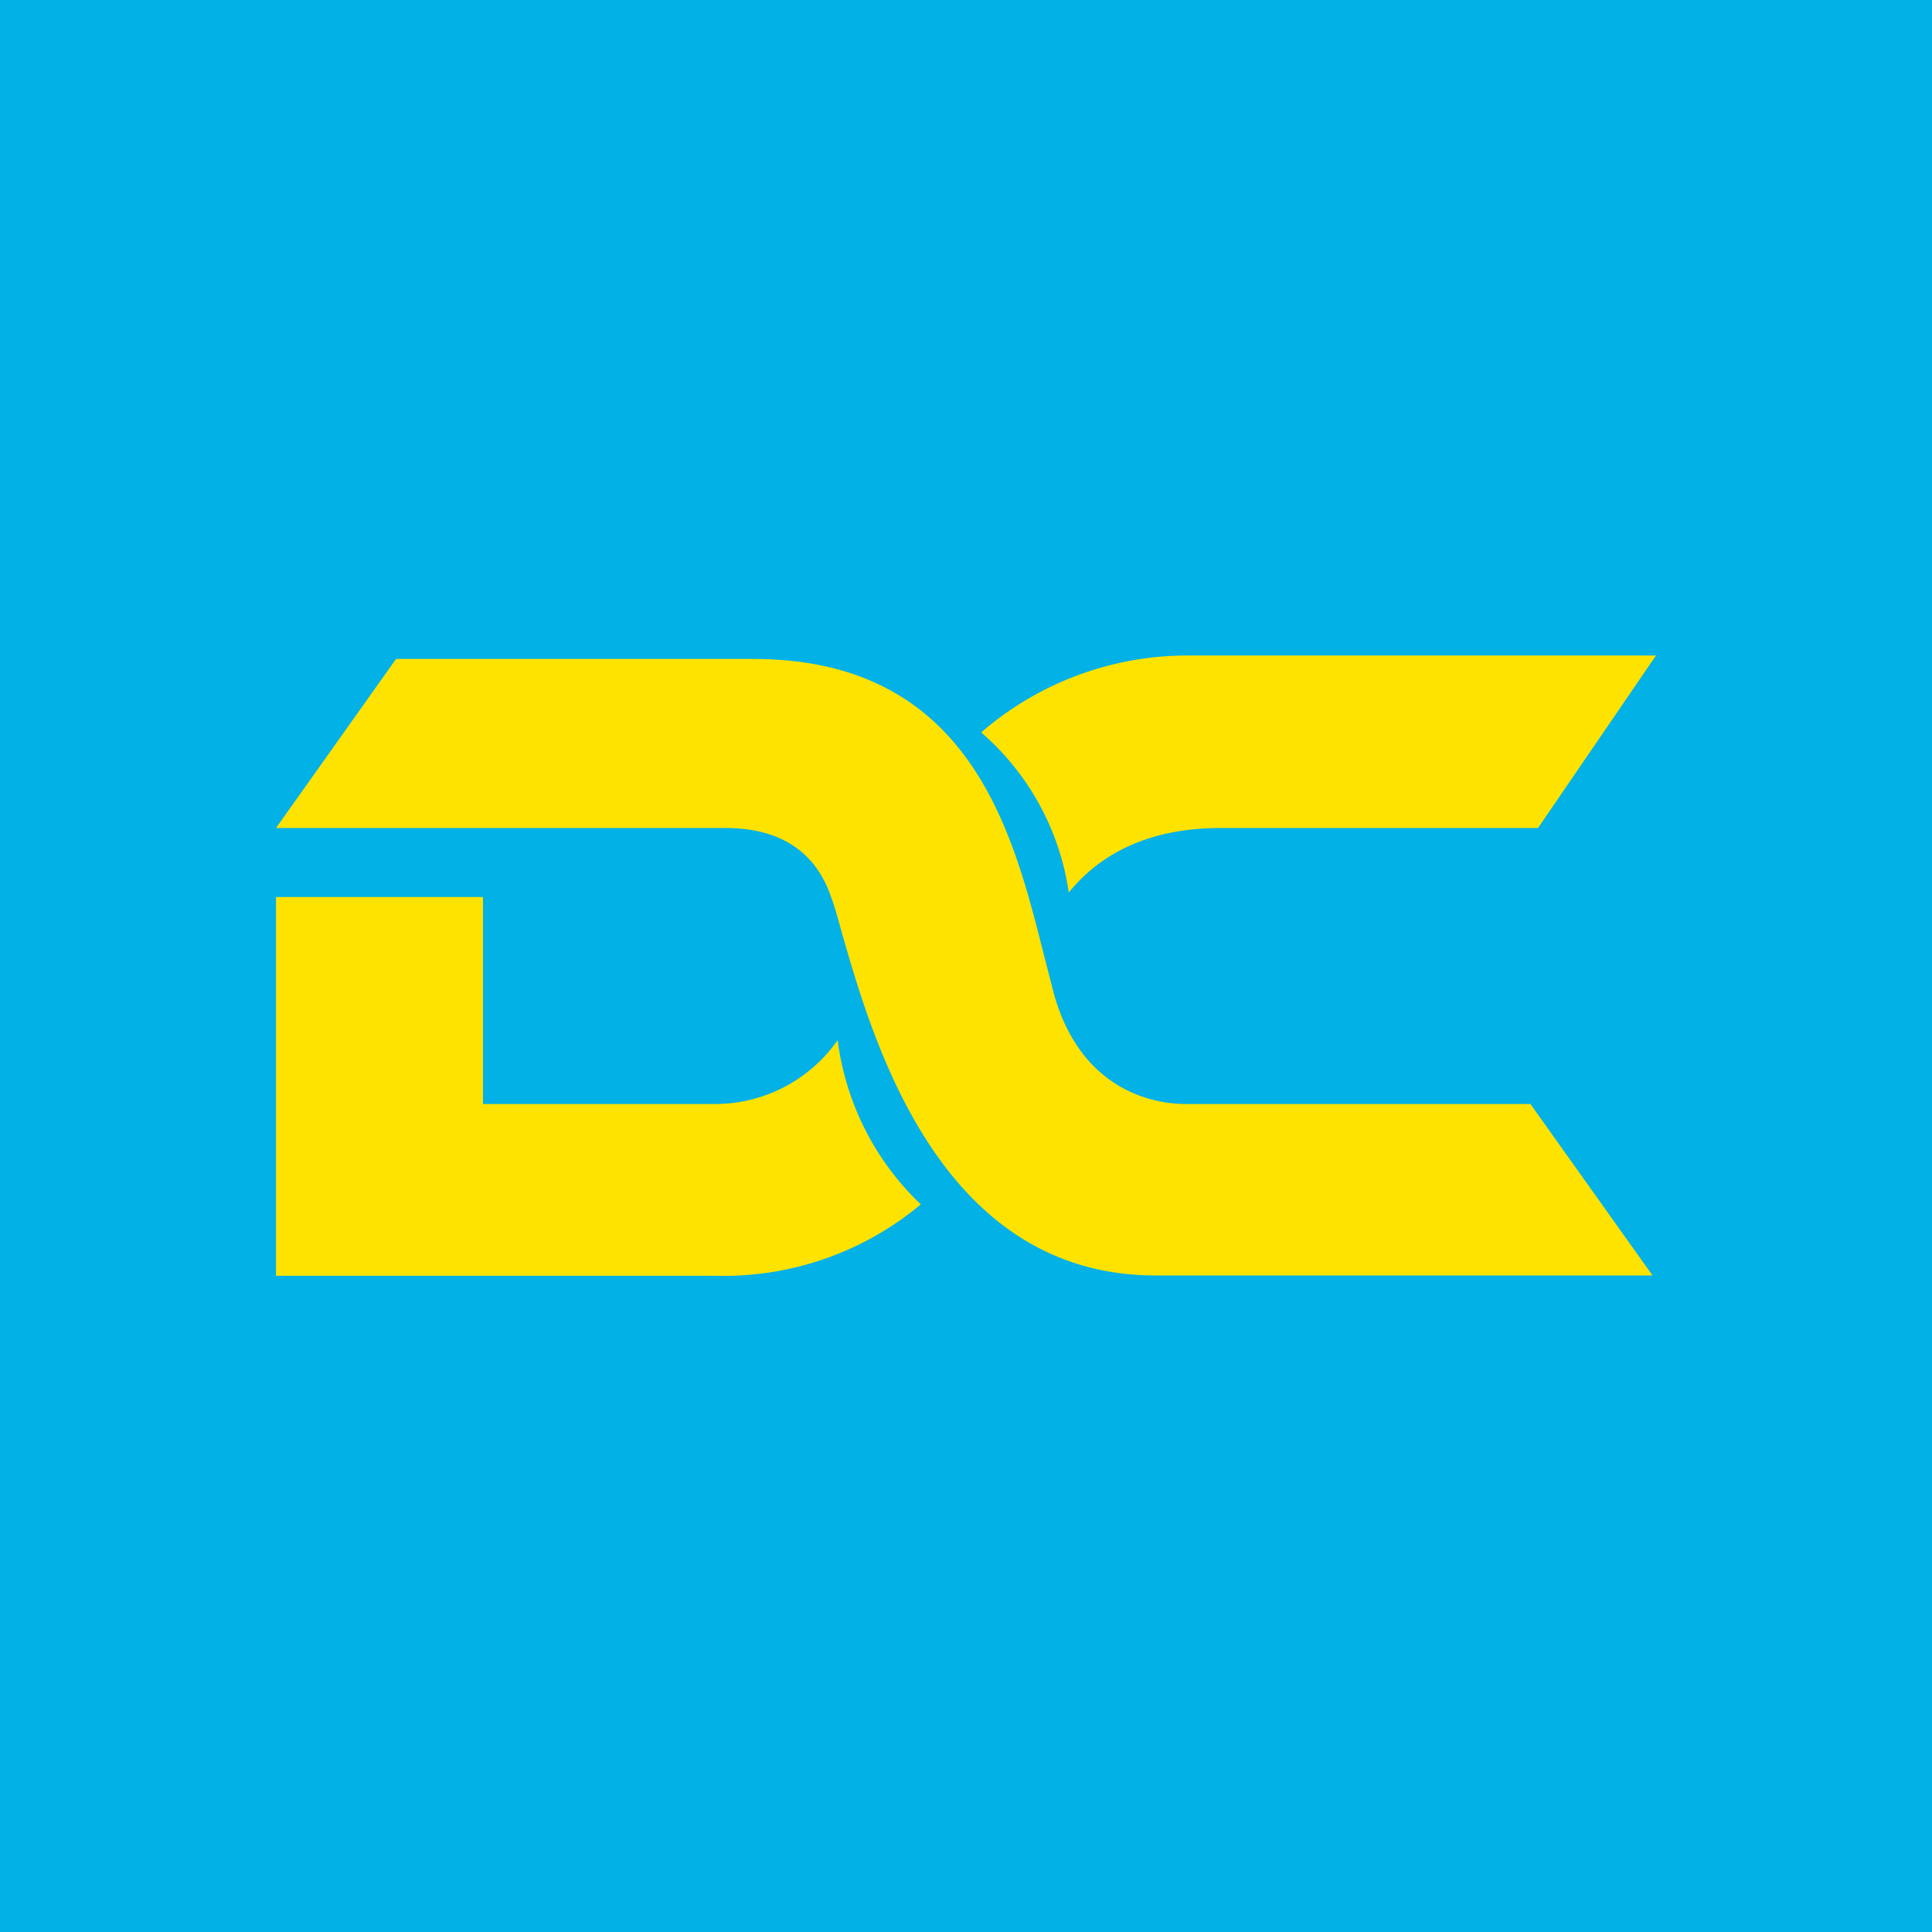 <svg width="56" height="56" viewBox="0 0 56 56" xmlns="http://www.w3.org/2000/svg"><path fill="#02B1E6" d="M0 0h56v56H0z"/><path d="M20.78 36.98H8V26h6v6h6.78a4.34 4.34 0 0 0 3.5-1.85 7.97 7.97 0 0 0 2.41 4.76 8.91 8.91 0 0 1-5.91 2.07Zm10.2-11.1a7.56 7.56 0 0 0-2.54-4.65 9.14 9.14 0 0 1 6-2.23H48l-3.42 5h-9.2c-2.12 0-3.52.78-4.4 1.87ZM8 24h13.12c.73.02 2.36.16 2.98 2.03.1.26.19.6.3 1 .91 3.17 2.85 9.94 9.1 9.94h14.4L44.36 32H34.36c-.94 0-3.01-.4-3.8-3.15l-.32-1.24c-.89-3.53-2.14-8.51-8.41-8.51H11.48L8 24Z" fill="#FFE300"/></svg>